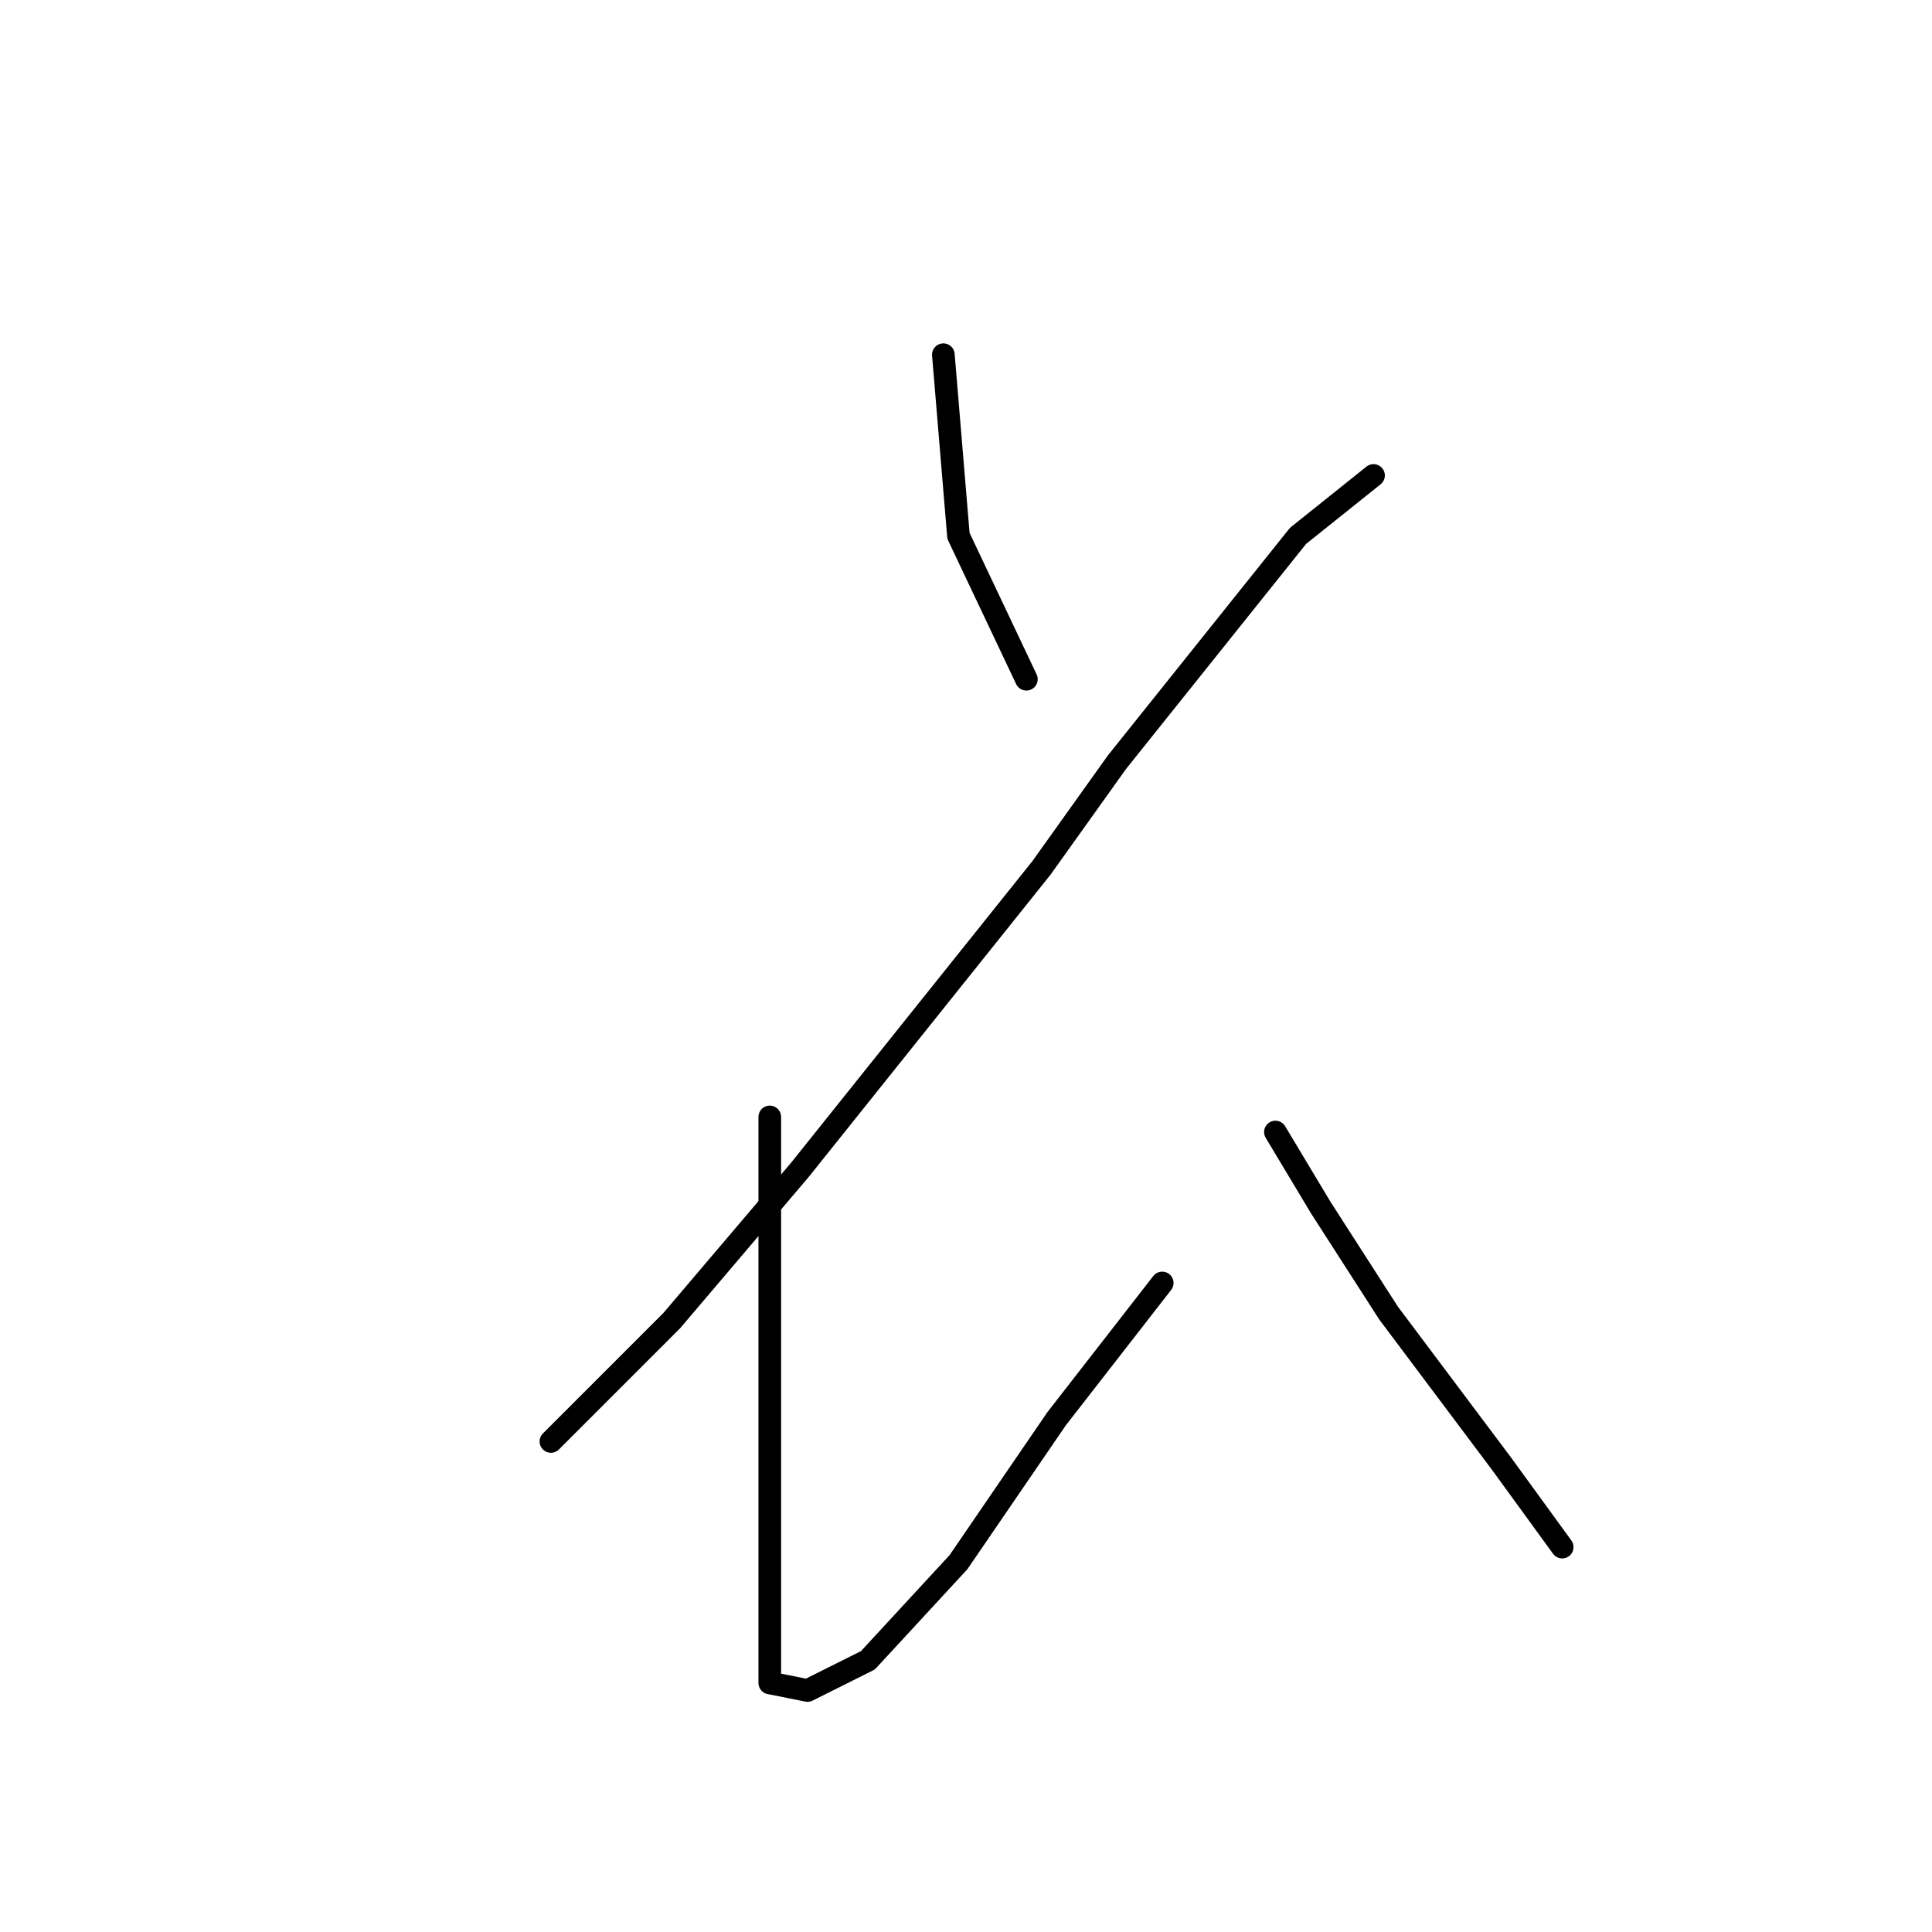 <?xml version="1.0" standalone="no"?>
    <svg width="256" height="256" xmlns="http://www.w3.org/2000/svg" version="1.1">
    <polyline stroke="black" stroke-width="3" stroke-linecap="round" fill="transparent" stroke-linejoin="round" points="125 47 126 59 127 71 136 90 136 90 " />
        <polyline stroke="black" stroke-width="3" stroke-linecap="round" fill="transparent" stroke-linejoin="round" points="182 63 177 67 172 71 148 101 138 115 106 155 89 175 77 187 73 191 73 191 " />
        <polyline stroke="black" stroke-width="3" stroke-linecap="round" fill="transparent" stroke-linejoin="round" points="102 148 102 168 102 188 102 207 102 218 102 223 107 224 115 220 127 207 140 188 154 170 154 170 " />
        <polyline stroke="black" stroke-width="3" stroke-linecap="round" fill="transparent" stroke-linejoin="round" points="169 150 172 155 175 160 184 174 199 194 207 205 207 205 " />
        </svg>